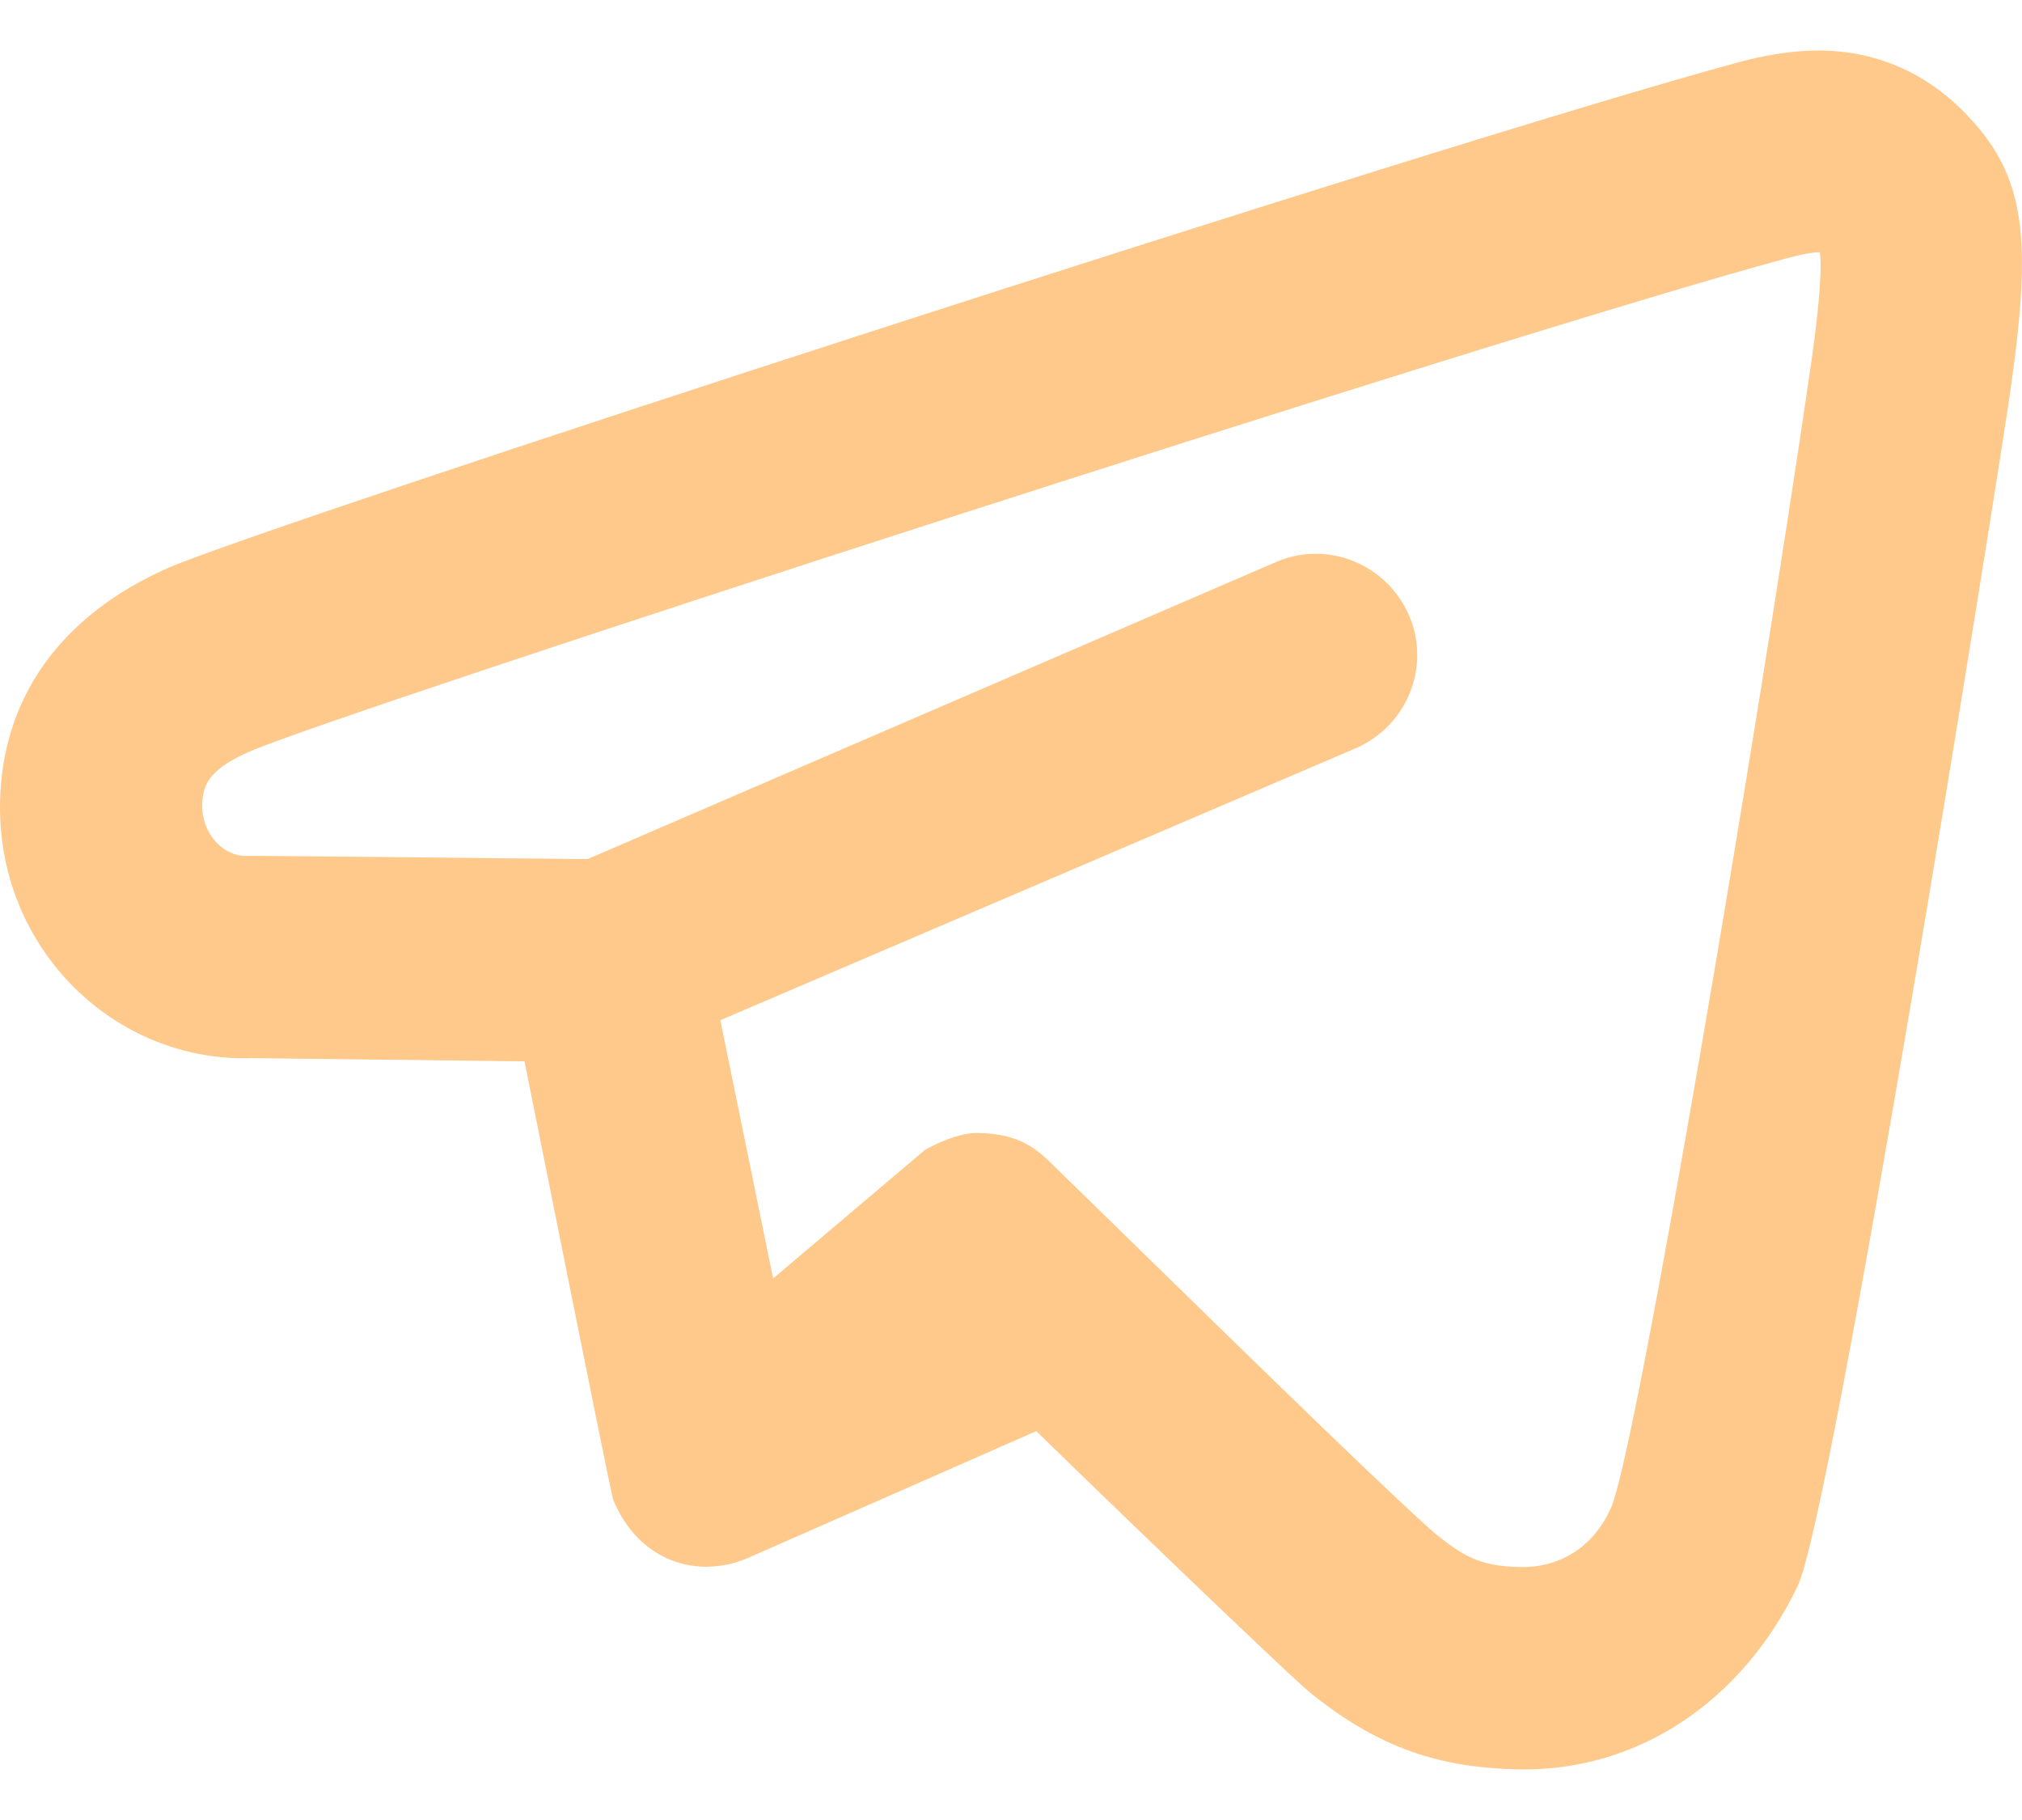 <svg width="20" height="18" viewBox="0 0 20 18" fill="none" xmlns="http://www.w3.org/2000/svg">
<path id="Share" d="M18.469 0.556C18.106 0.467 17.693 0.481 17.188 0.618C14.258 1.412 2.615 5.196 1.656 5.62C0.612 6.082 0.009 6.896 9.9268e-05 7.964C-0.012 9.392 1.139 10.513 2.5 10.465C2.544 10.464 4.228 10.487 5.188 10.497C5.188 10.497 6.044 14.778 6.064 14.829C6.314 15.443 6.901 15.626 7.406 15.405L10.25 14.154C10.572 14.471 12.736 16.562 12.969 16.749C13.661 17.305 14.26 17.48 15 17.499C16.192 17.53 17.233 16.829 17.781 15.686C18.126 14.969 19.73 4.928 19.875 3.932C20.105 2.351 20.053 1.73 19.406 1.087C19.146 0.829 18.832 0.644 18.469 0.556ZM18 2.495C18 2.495 18.049 2.672 17.906 3.65C17.397 7.152 16.191 14.317 15.938 14.904C15.765 15.306 15.418 15.509 15.031 15.498C14.691 15.489 14.521 15.429 14.219 15.186C14.063 15.061 13.363 14.396 12.375 13.435C12.363 13.423 10.405 11.512 10.405 11.512C10.214 11.322 10.034 11.209 9.658 11.205C9.44 11.205 9.151 11.371 9.151 11.371L7.647 12.644L7.125 10.09L13.406 7.402C13.914 7.184 14.156 6.596 13.938 6.089C13.72 5.581 13.133 5.339 12.625 5.557L5.813 8.496C5.425 8.494 2.534 8.461 2.438 8.465C2.215 8.472 1.998 8.254 2 7.964C2.002 7.732 2.104 7.594 2.469 7.433C3.313 7.059 14.817 3.328 17.656 2.559C17.924 2.486 18 2.495 18 2.495Z" fill="#FFC98B"/>
</svg>
